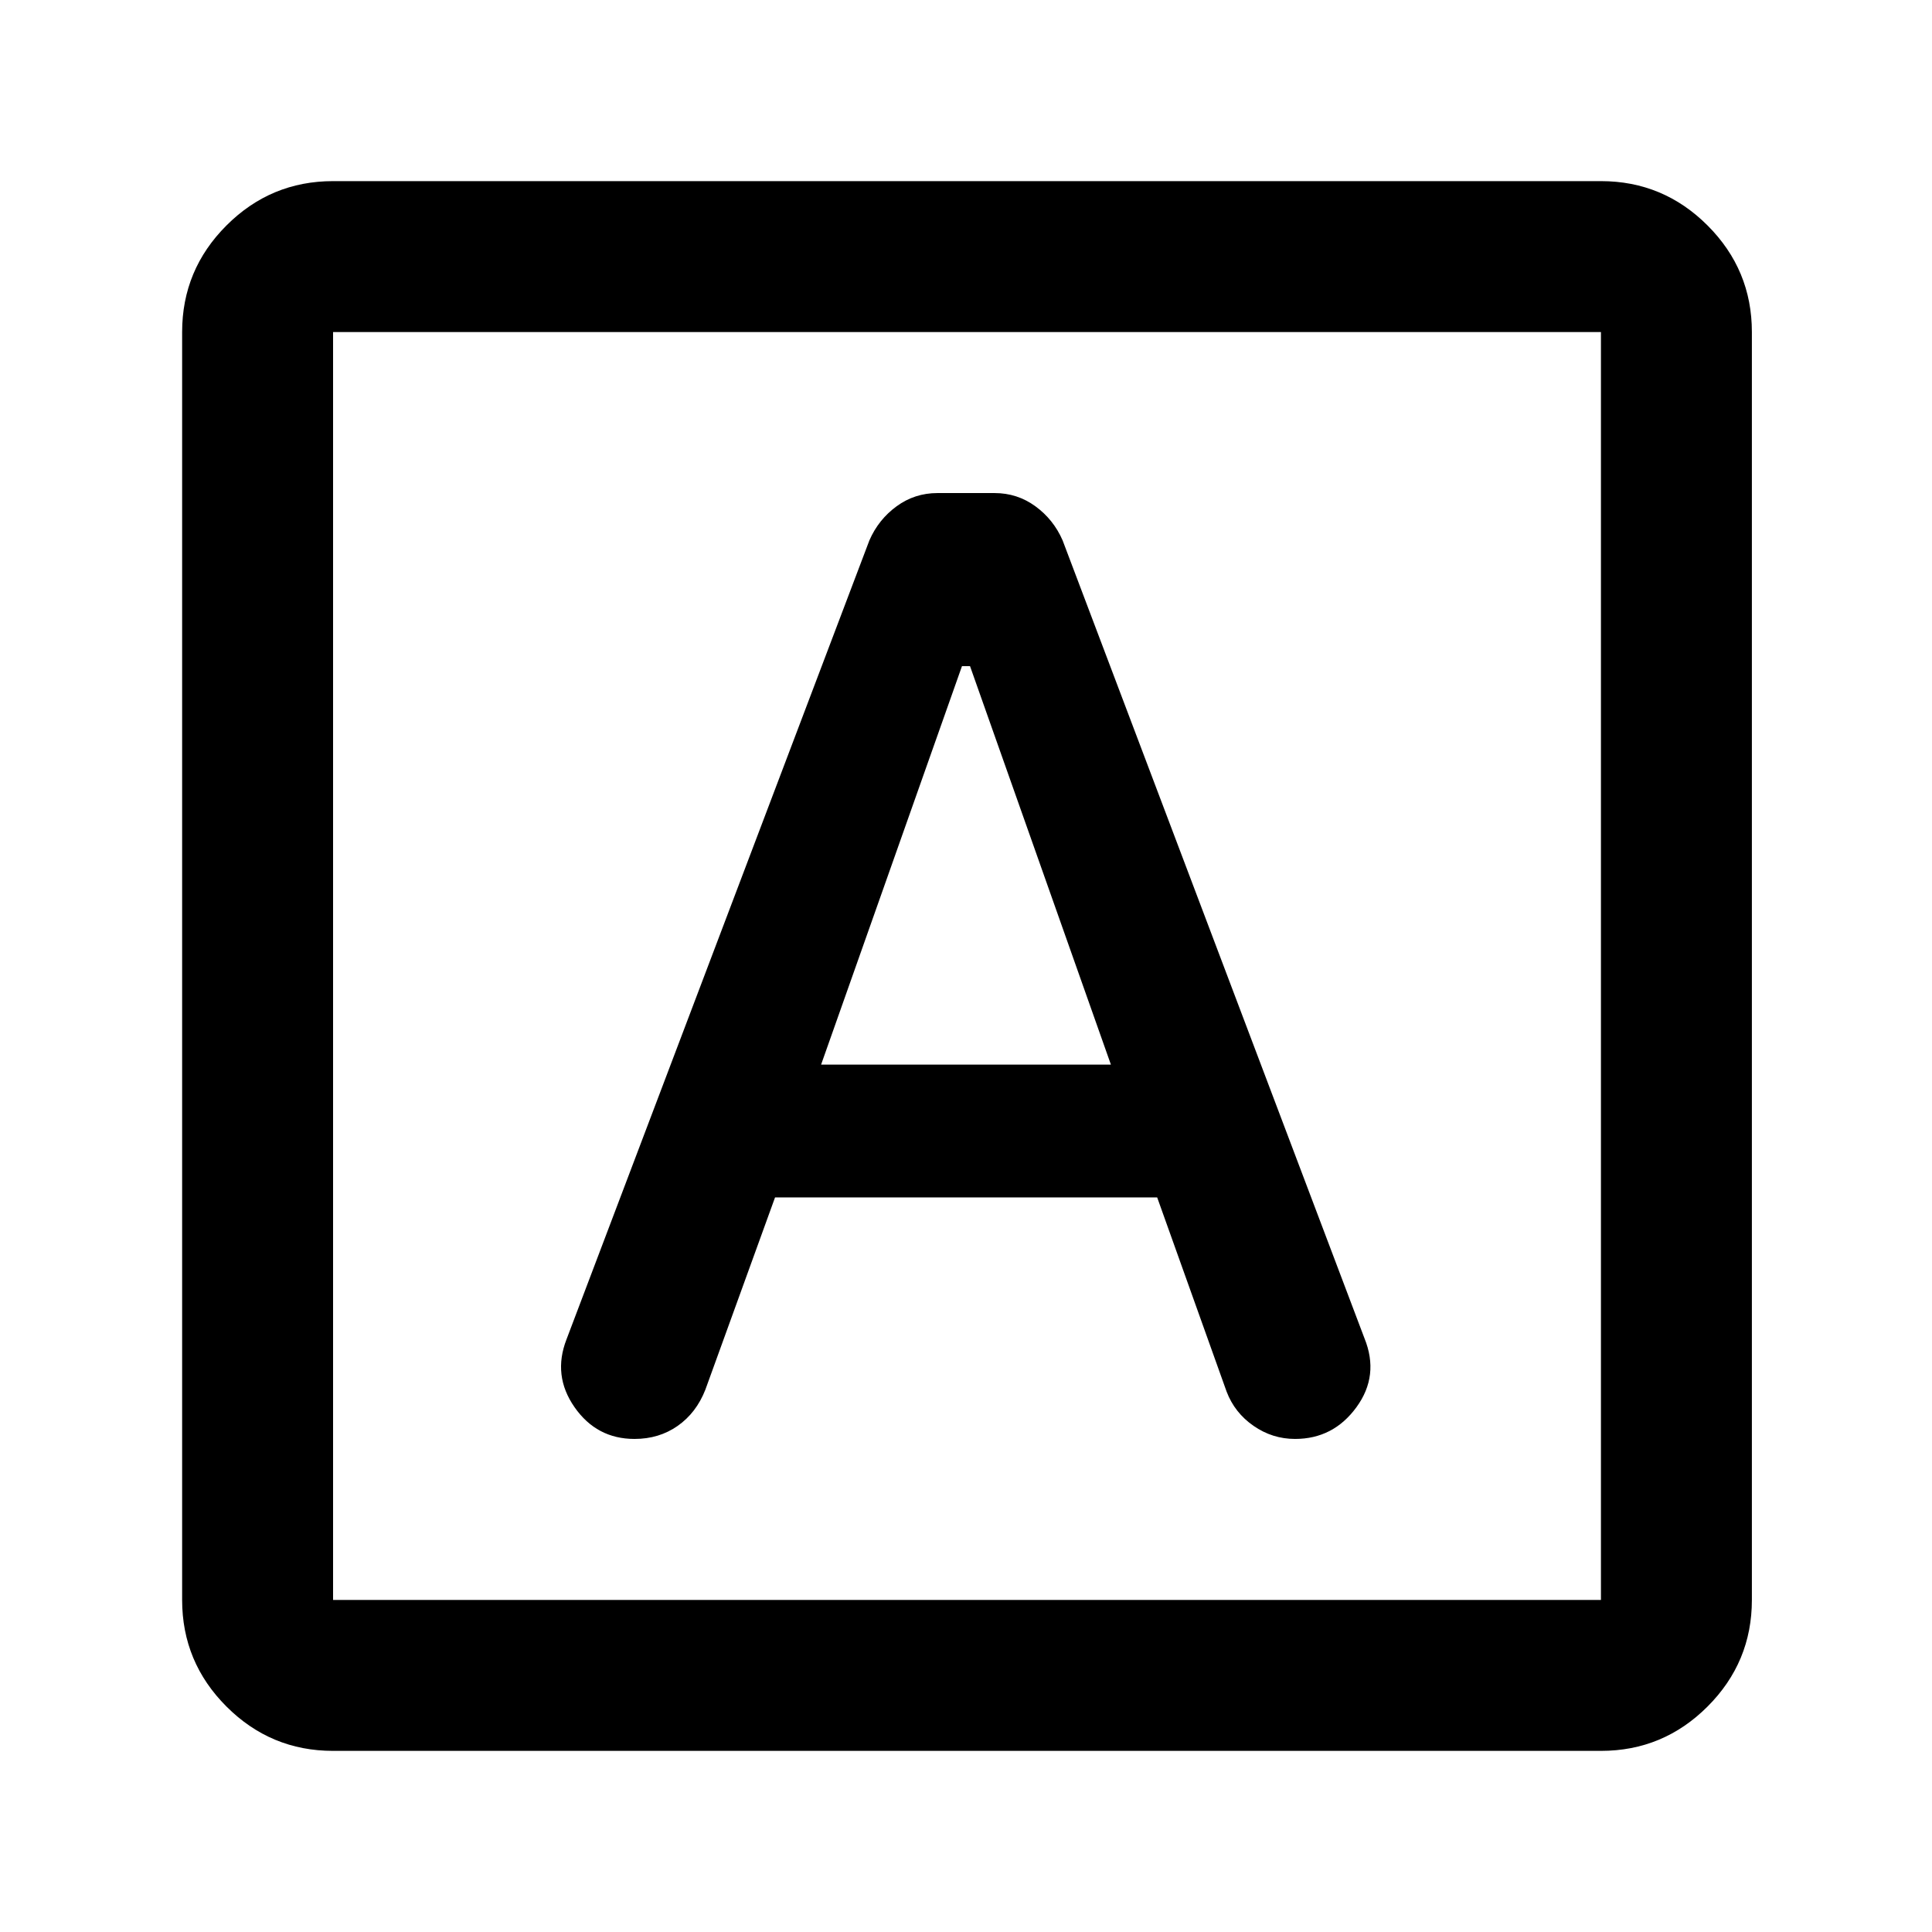 <svg xmlns="http://www.w3.org/2000/svg" height="24" viewBox="0 -960 960 960" width="24"><path d="M385.11-365H575l34.5 96.5q4 10.5 13.38 17 9.37 6.5 20.62 6.5 19 0 30.5-15.75t4-34.25L528-691.5q-4.5-10.34-13.5-16.92-9-6.58-20.33-6.58h-28.34q-11.33 0-20.33 6.58-9 6.58-13.5 16.92l-150.5 397q-7 18 4 33.75T315.29-245q12.21 0 21.46-6.5t13.75-18l34.61-95.5ZM408-431l70-198h4l70 198H408ZM165.5-90q-30.94 0-52.97-22.03Q90.5-134.06 90.5-165v-630q0-30.94 22.03-52.97Q134.56-870 165.5-870h630q30.94 0 52.97 22.03Q870.5-825.94 870.5-795v630q0 30.94-22.03 52.97Q826.44-90 795.5-90h-630Zm0-75h630v-630h-630v630Zm0-630v630-630Z"/></svg>